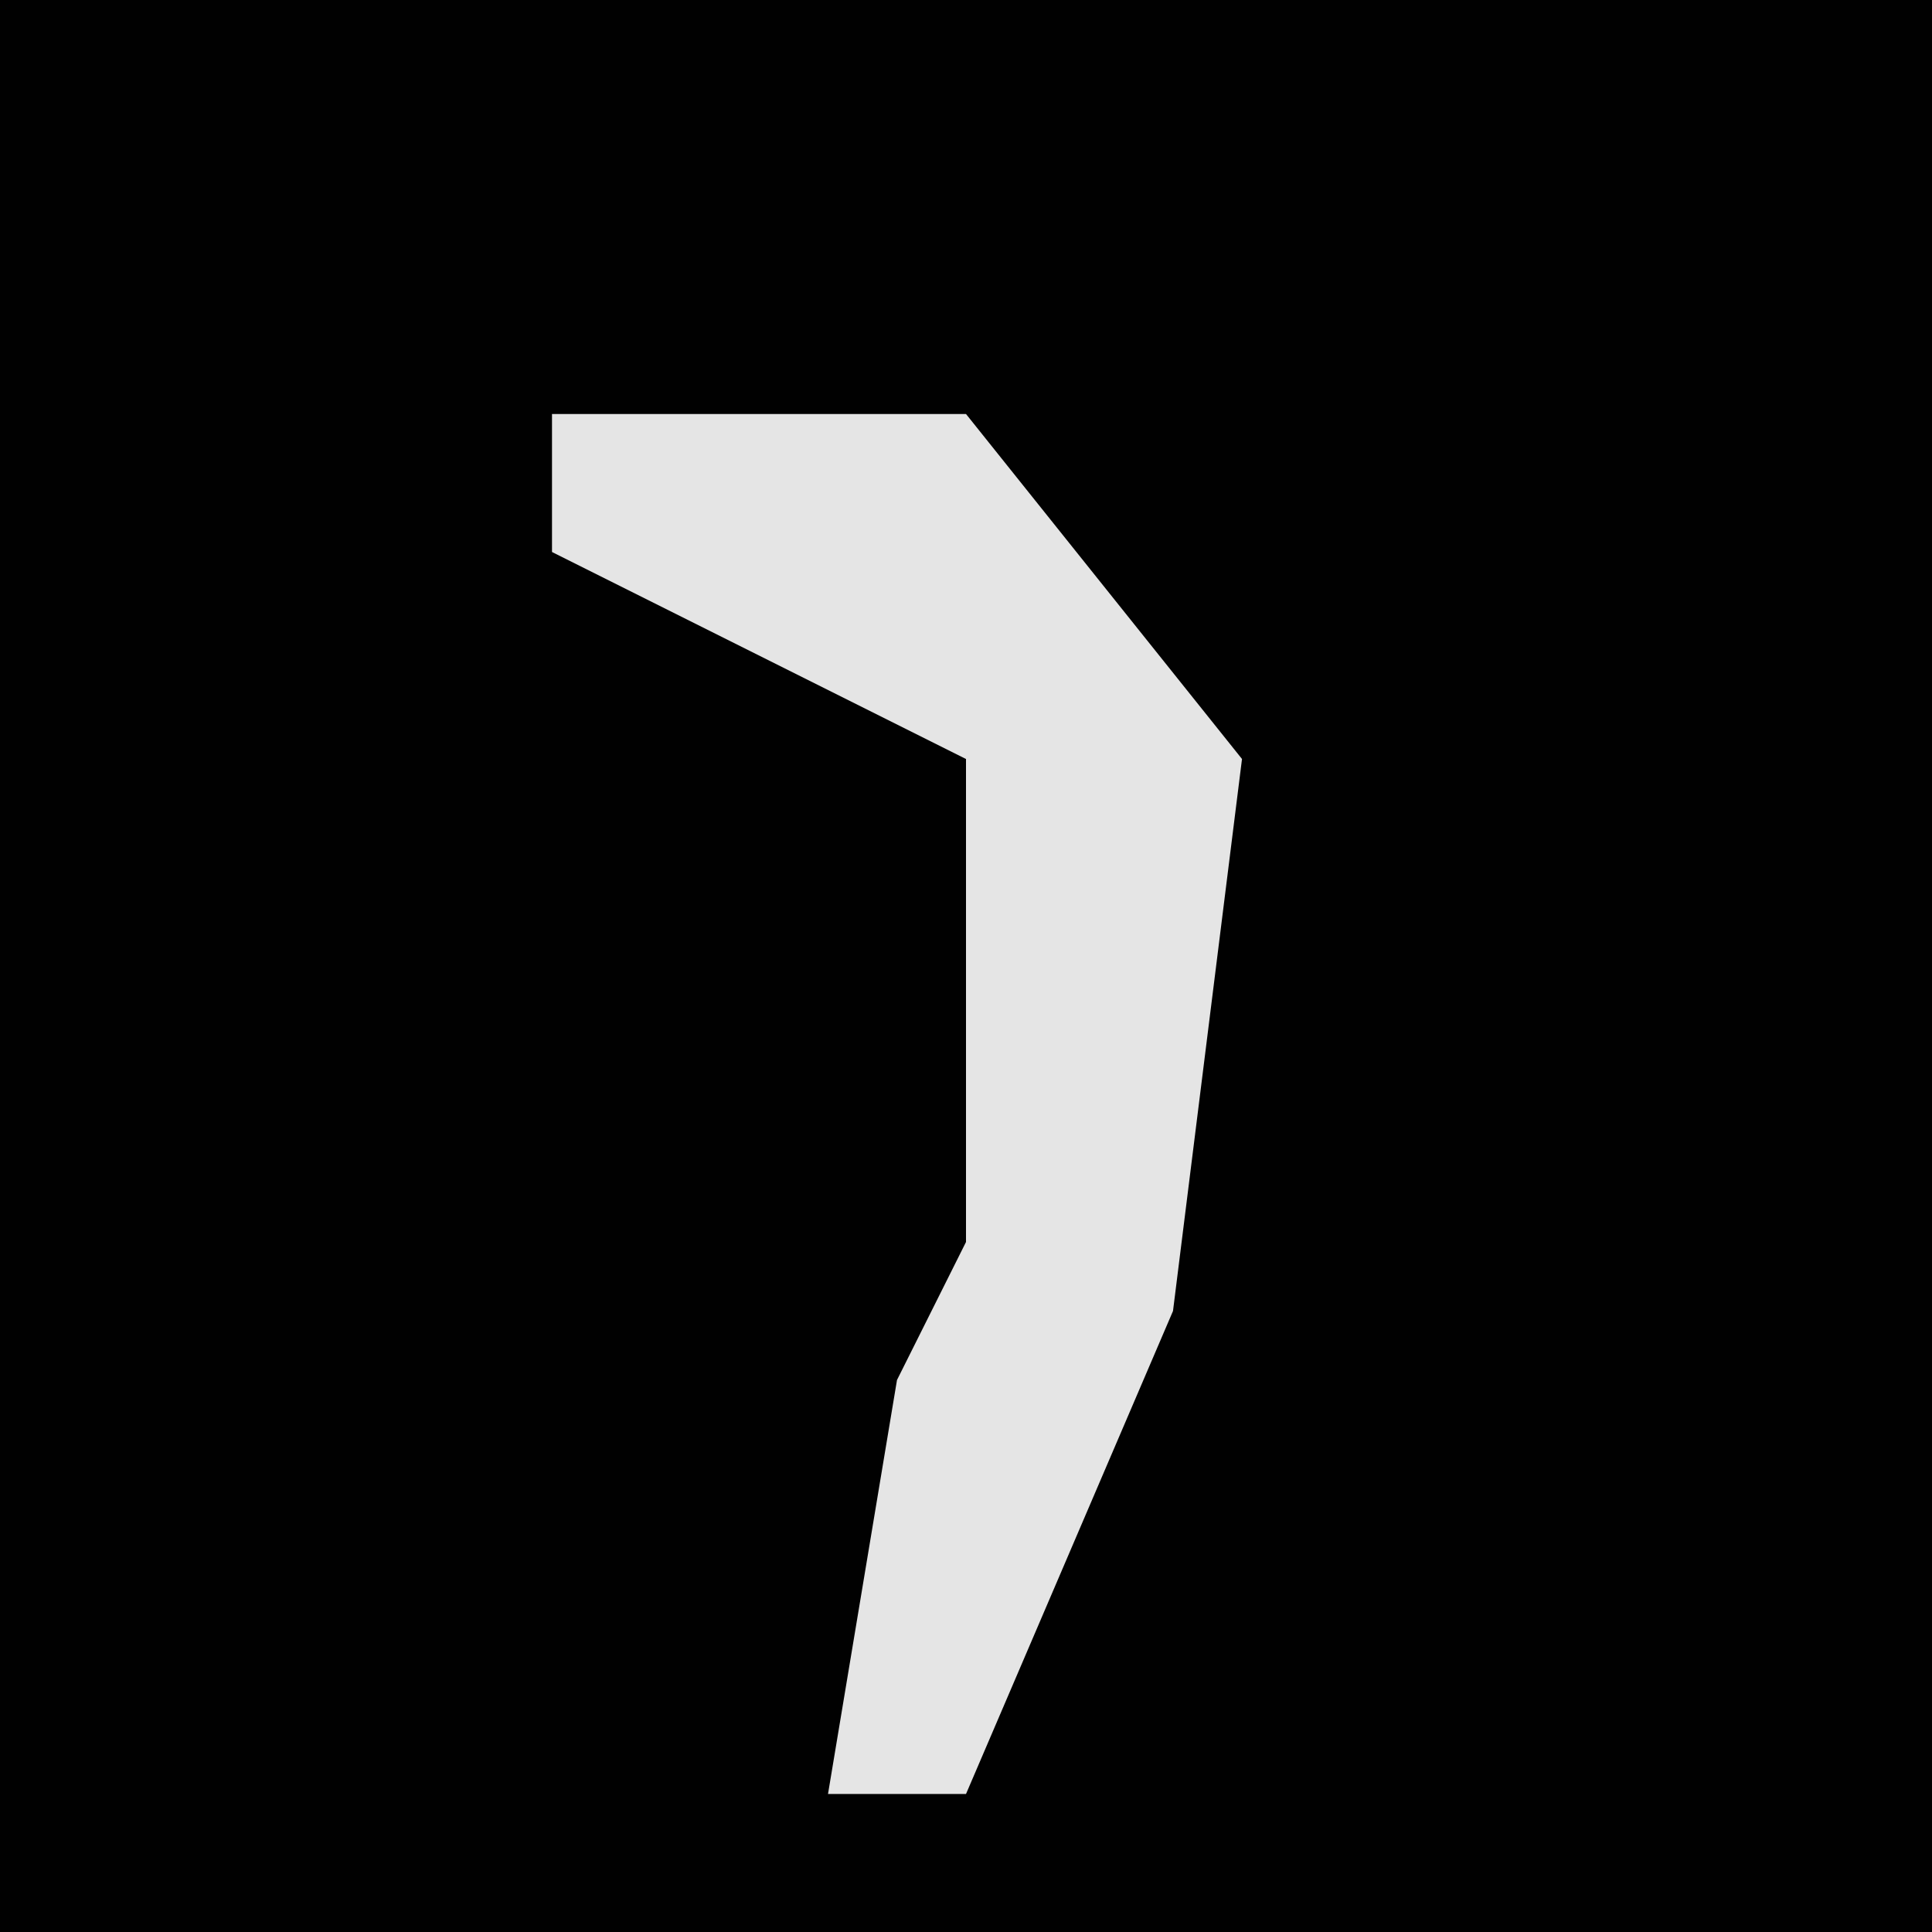 <?xml version="1.0" encoding="UTF-8"?>
<svg version="1.1" xmlns="http://www.w3.org/2000/svg" width="28" height="28">
<path d="M0,0 L28,0 L28,28 L0,28 Z " fill="#010101" transform="translate(0,0)"/>
<path d="M0,0 L6,0 L10,5 L9,13 L6,20 L4,20 L5,14 L6,12 L6,5 L0,2 Z " fill="#E5E5E5" transform="translate(8,6)"/>
</svg>

